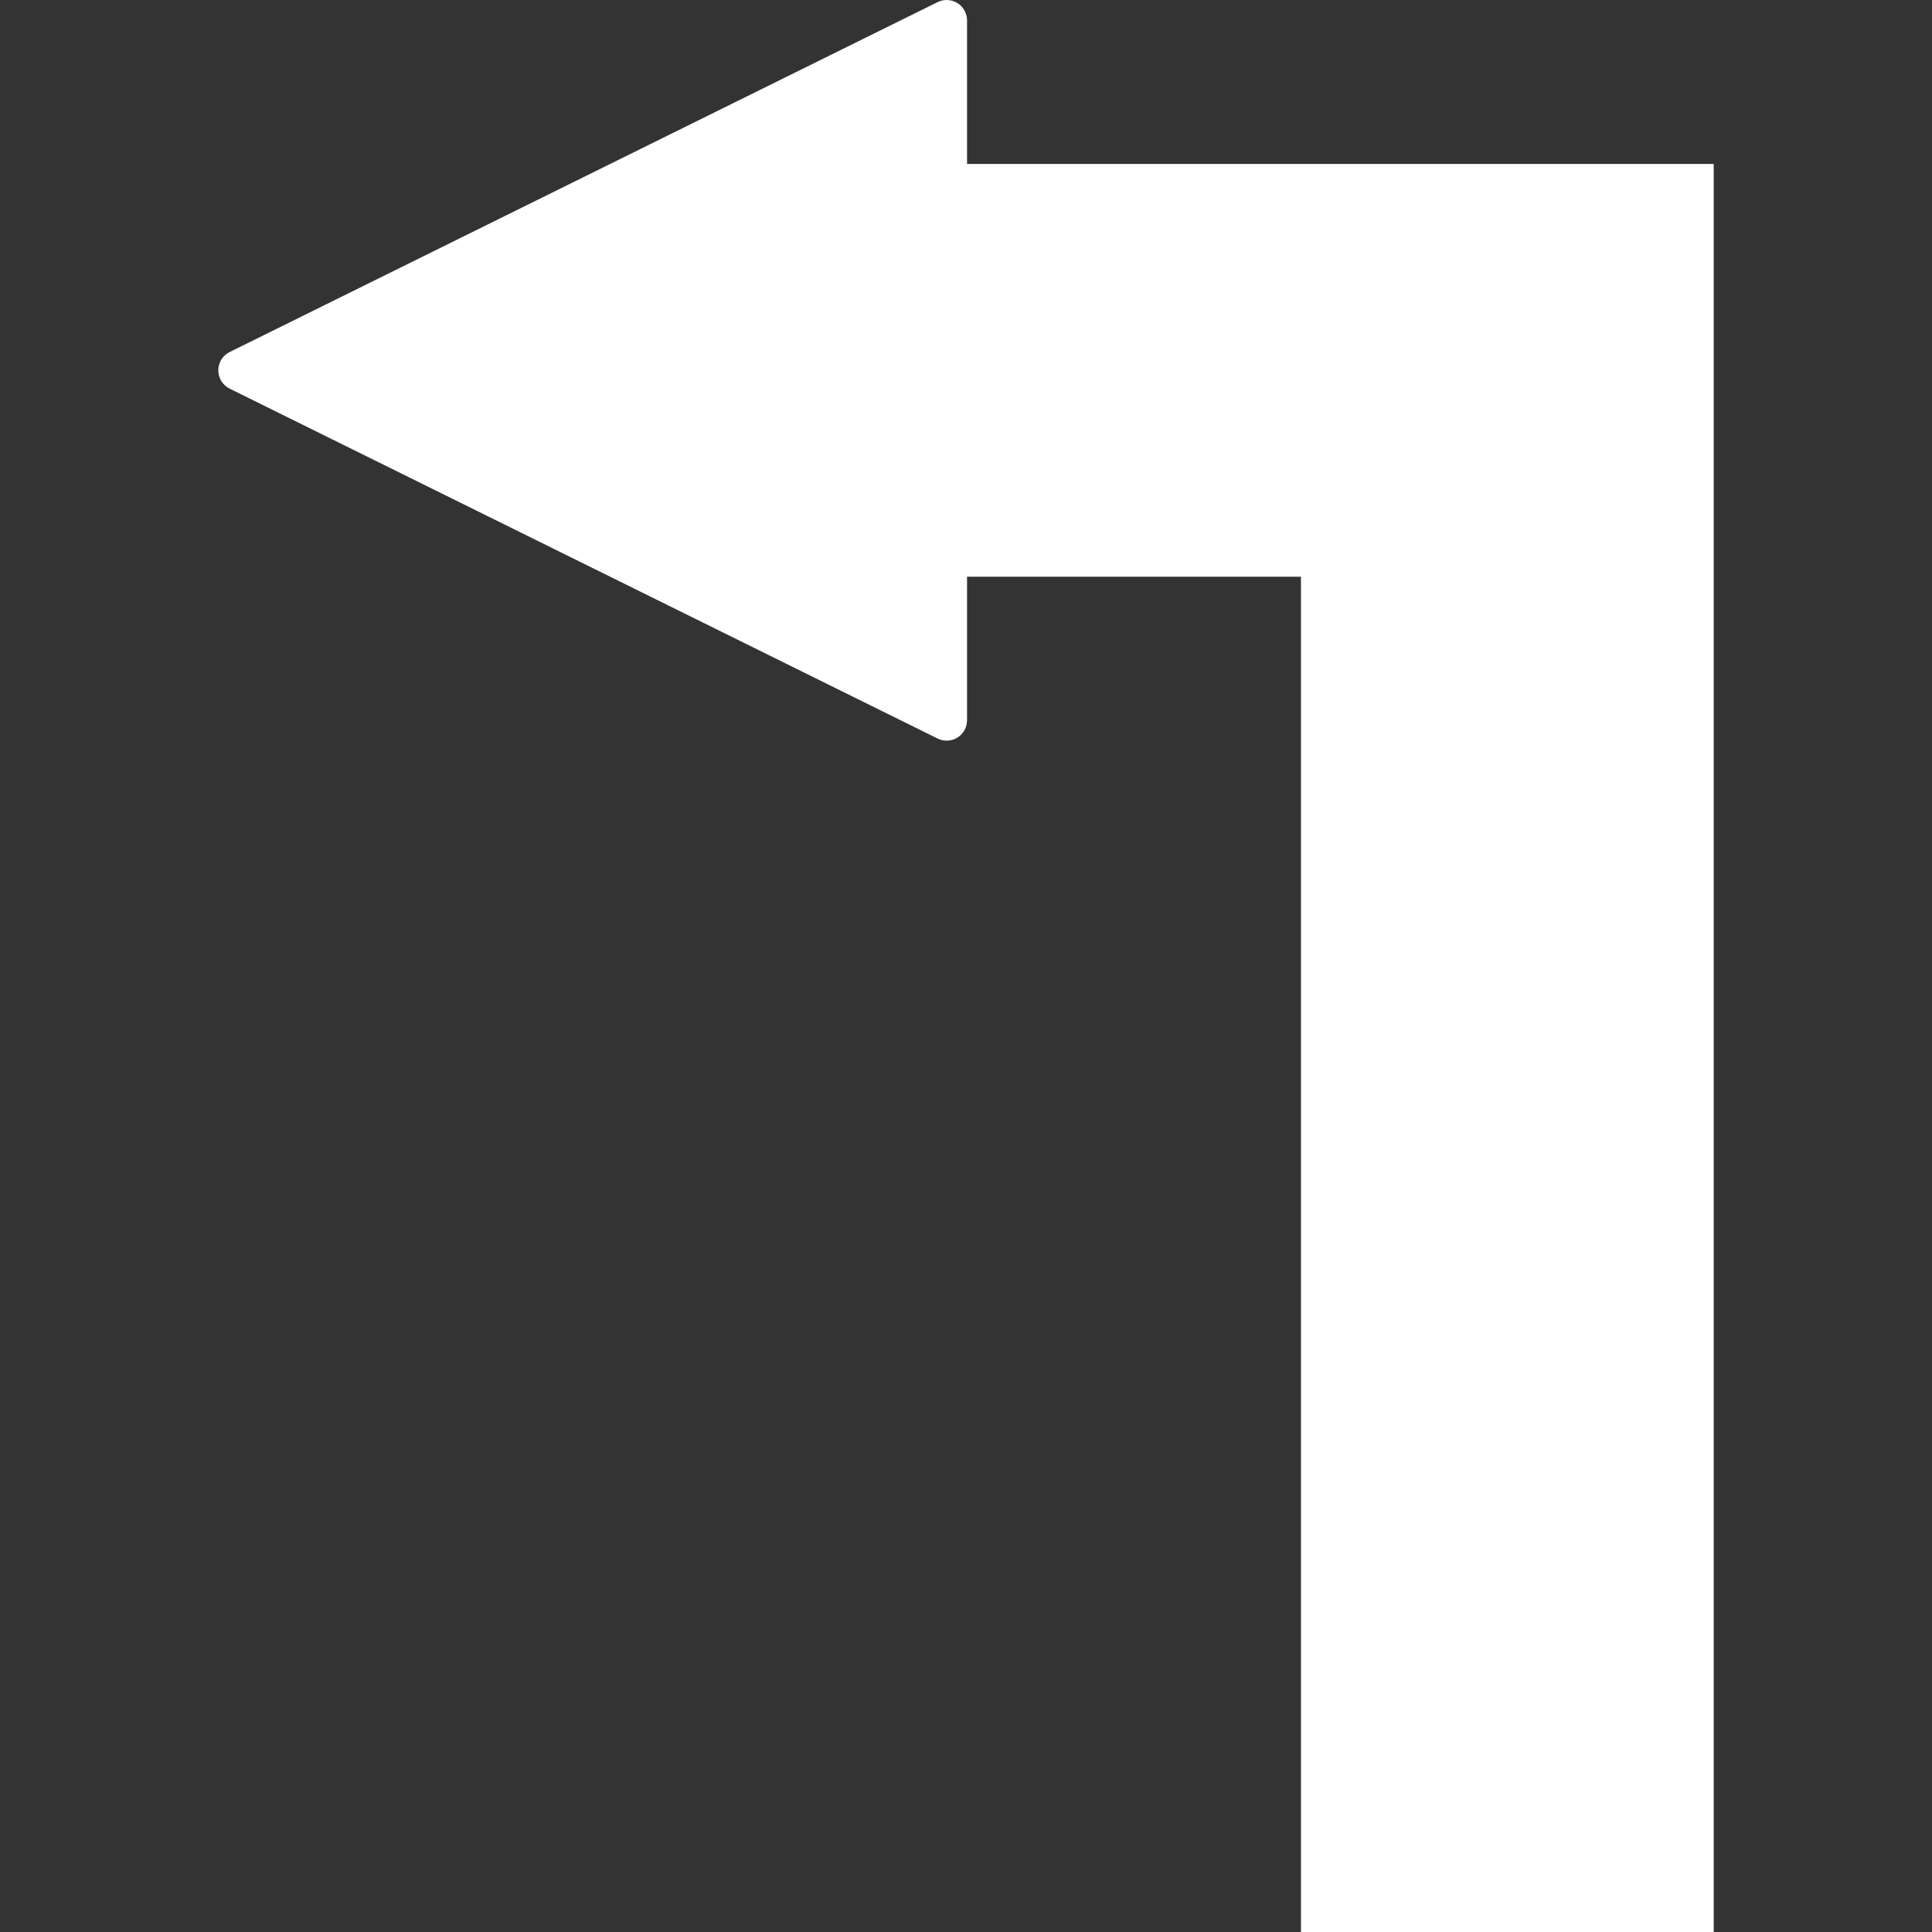 <?xml version="1.0" encoding="UTF-8" standalone="no"?>
<!-- Uploaded to: SVG Repo, www.svgrepo.com, Transformed by: SVG Repo Mixer Tools -->

<svg
   fill="#ffffff"
   height="800px"
   width="800px"
   version="1.1"
   id="Capa_1"
   viewBox="0 0 495.785 495.785"
   xml:space="preserve"
   style="--darkreader-inline-fill: #181a1b;"
   data-darkreader-inline-fill=""
   sodipodi:docname="arrowLeft.svg"
   inkscape:version="1.4.2 (2aeb623e1d, 2025-05-12)"
   xmlns:inkscape="http://www.inkscape.org/namespaces/inkscape"
   xmlns:sodipodi="http://sodipodi.sourceforge.net/DTD/sodipodi-0.dtd"
   xmlns="http://www.w3.org/2000/svg"
   xmlns:svg="http://www.w3.org/2000/svg"><rect x="0" y="0" width="495.785" height="495.785" fill="#333333" stroke="none"/><defs
   id="defs1" /><sodipodi:namedview
   id="namedview1"
   pagecolor="#505050"
   bordercolor="#ffffff"
   borderopacity="1"
   inkscape:showpageshadow="0"
   inkscape:pageopacity="0"
   inkscape:pagecheckerboard="1"
   inkscape:deskcolor="#505050"
   inkscape:zoom="1.0525"
   inkscape:cx="400"
   inkscape:cy="400"
   inkscape:window-width="1920"
   inkscape:window-height="1051"
   inkscape:window-x="0"
   inkscape:window-y="0"
   inkscape:window-maximized="1"
   inkscape:current-layer="SVGRepo_iconCarrier" />

<g
   id="SVGRepo_bgCarrier"
   stroke-width="0" />

<g
   id="SVGRepo_tracerCarrier"
   stroke-linecap="round"
   stroke-linejoin="round" />

<g
   id="SVGRepo_iconCarrier"> <path
   id="XMLID_26_"
   d="M 58.932,90.337 240.612,0.541 c 1.62,-0.801 3.533,-0.707 5.084,0.249 1.535,0.957 2.467,2.638 2.467,4.449 V 42.073 H 439.77 V 495.786 H 333.846 v -347.79 h -85.684 v 36.833 c 0,1.812 -0.932,3.492 -2.467,4.449 -1.551,0.956 -3.464,1.052 -5.084,0.249 L 58.931,99.731 c -1.791,-0.888 -2.914,-2.706 -2.914,-4.698 10e-4,-1.99 1.124,-3.808 2.915,-4.696 z" /> </g>

</svg>
